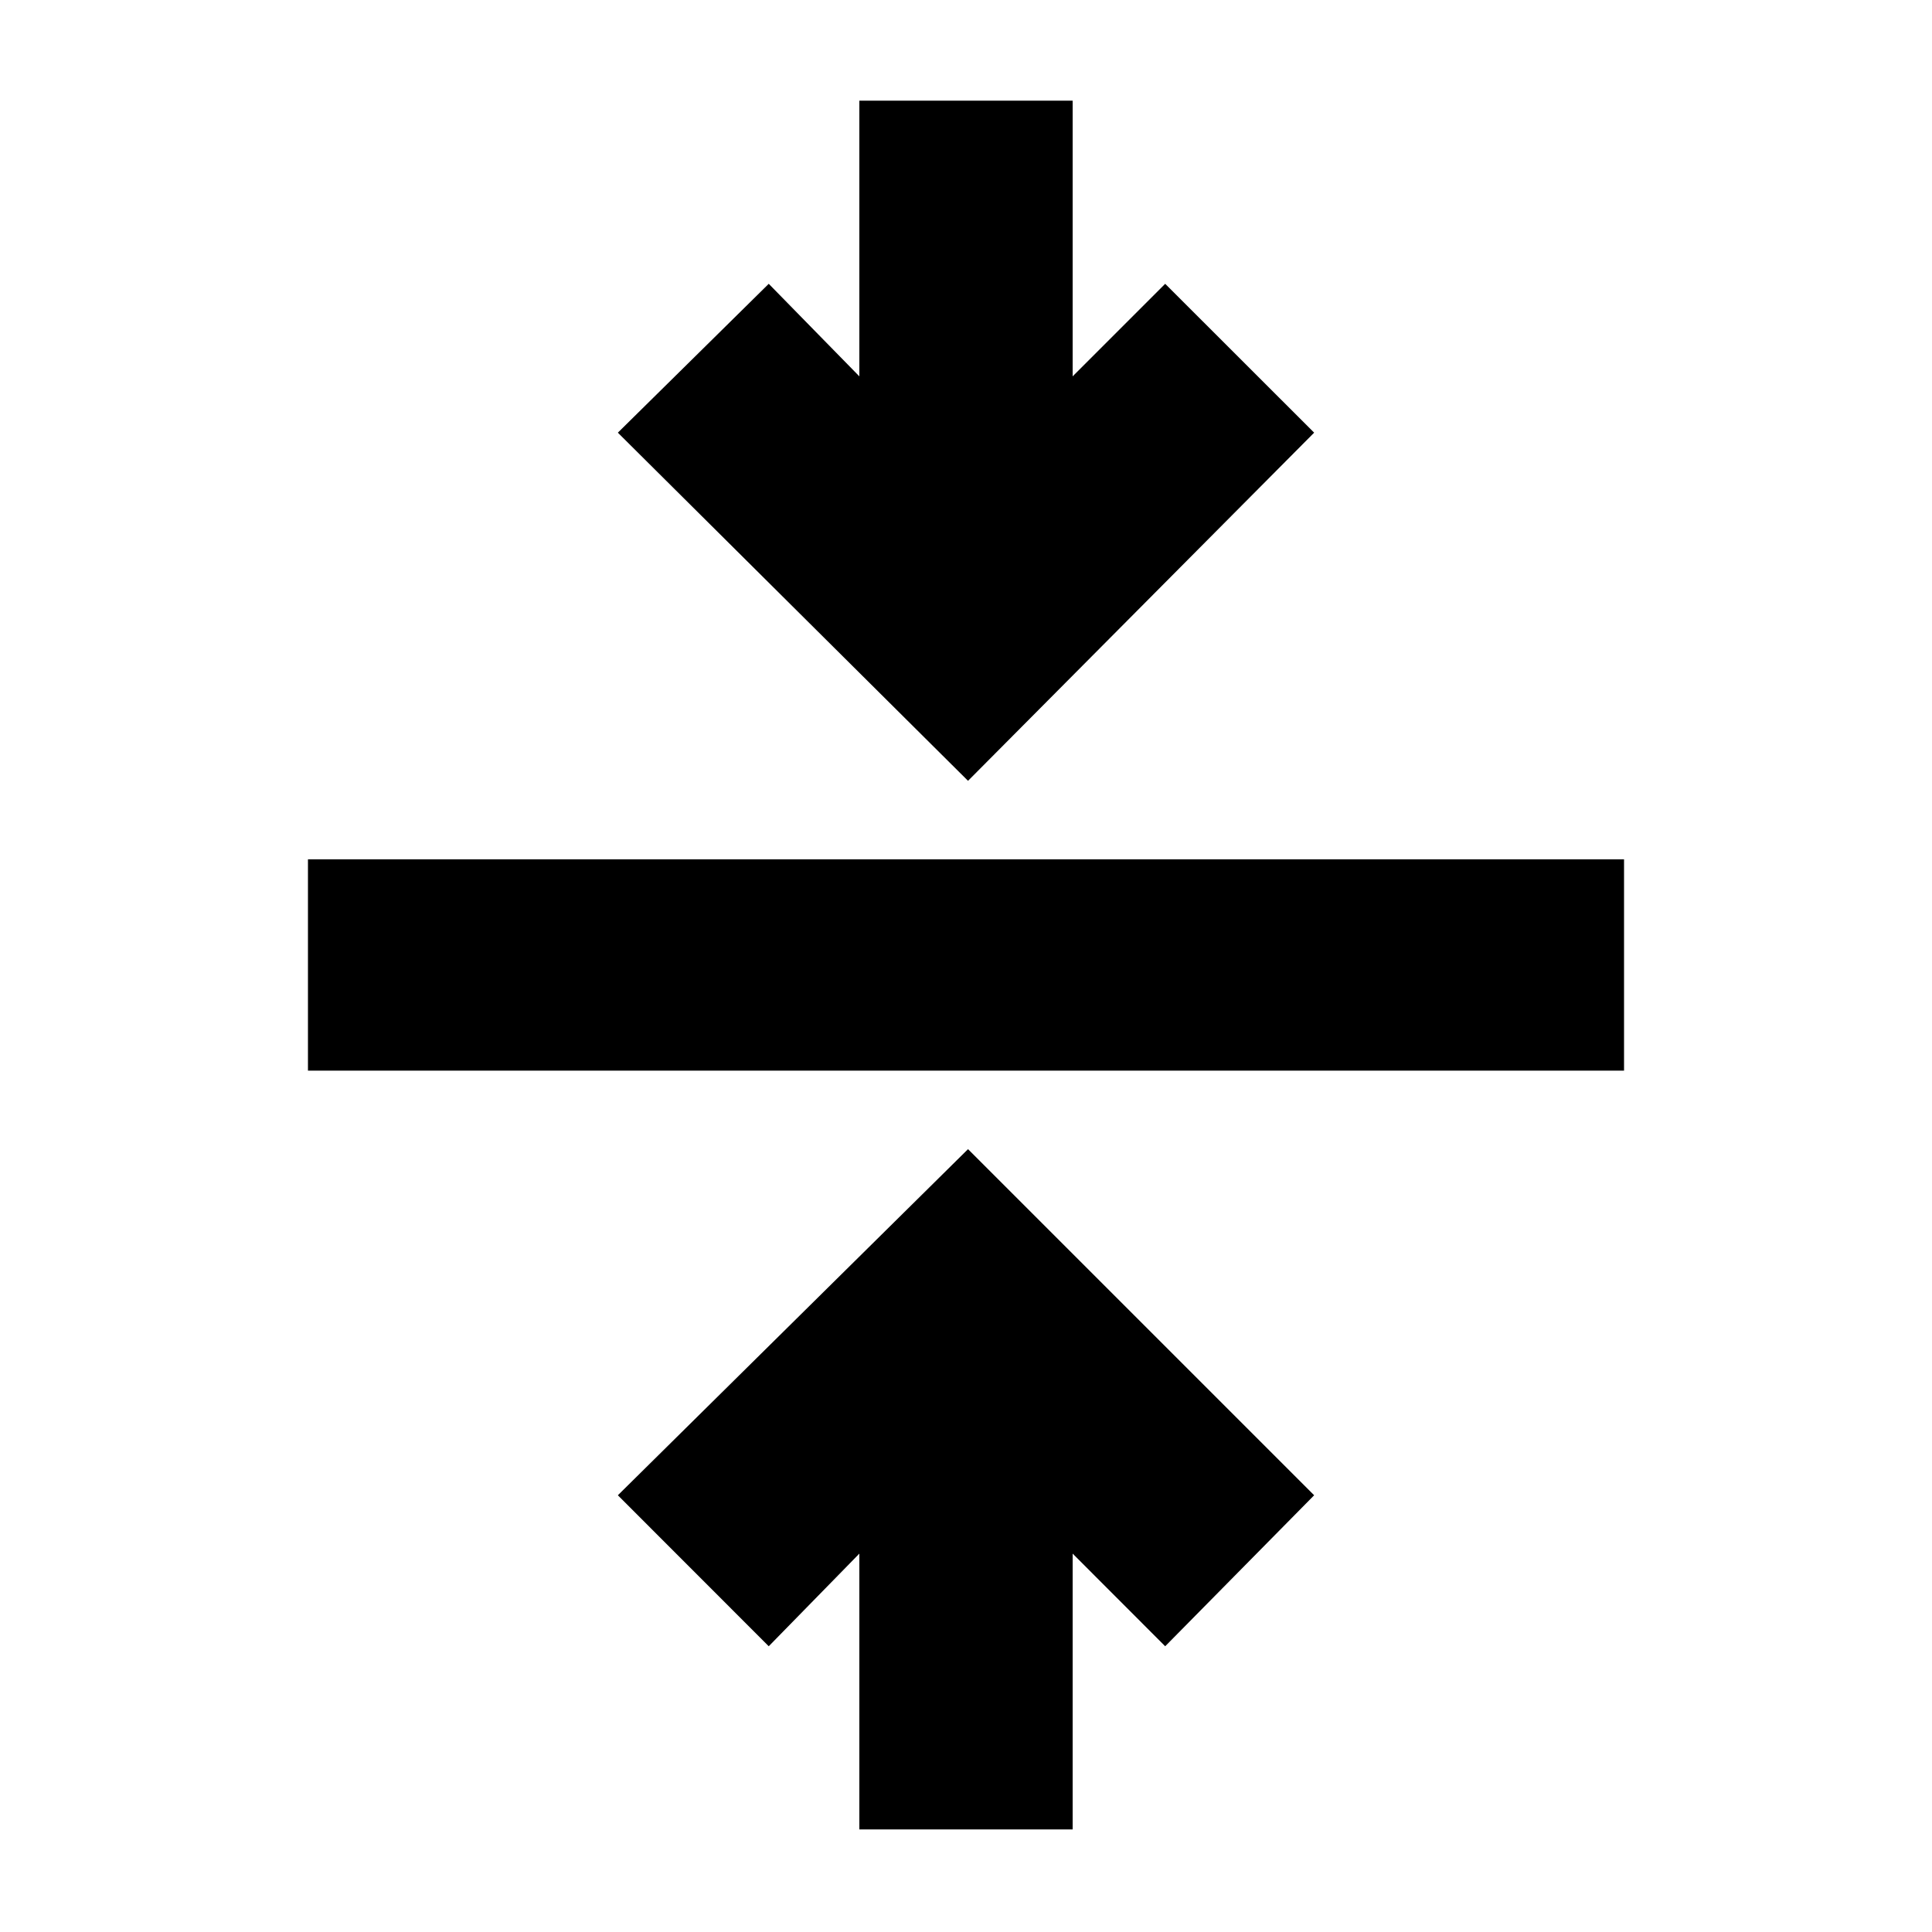 <svg xmlns="http://www.w3.org/2000/svg" height="20" width="20"><path d="M8.896 18.938V16.083L7.958 17.042L6.396 15.479L10.021 11.896L13.604 15.479L12.062 17.042L11.104 16.083V18.938ZM3.188 11.083V8.896H16.812V11.083ZM10.021 8.083 6.396 4.479 7.958 2.938 8.896 3.896V1.042H11.104V3.896L12.062 2.938L13.604 4.479Z"/></svg>